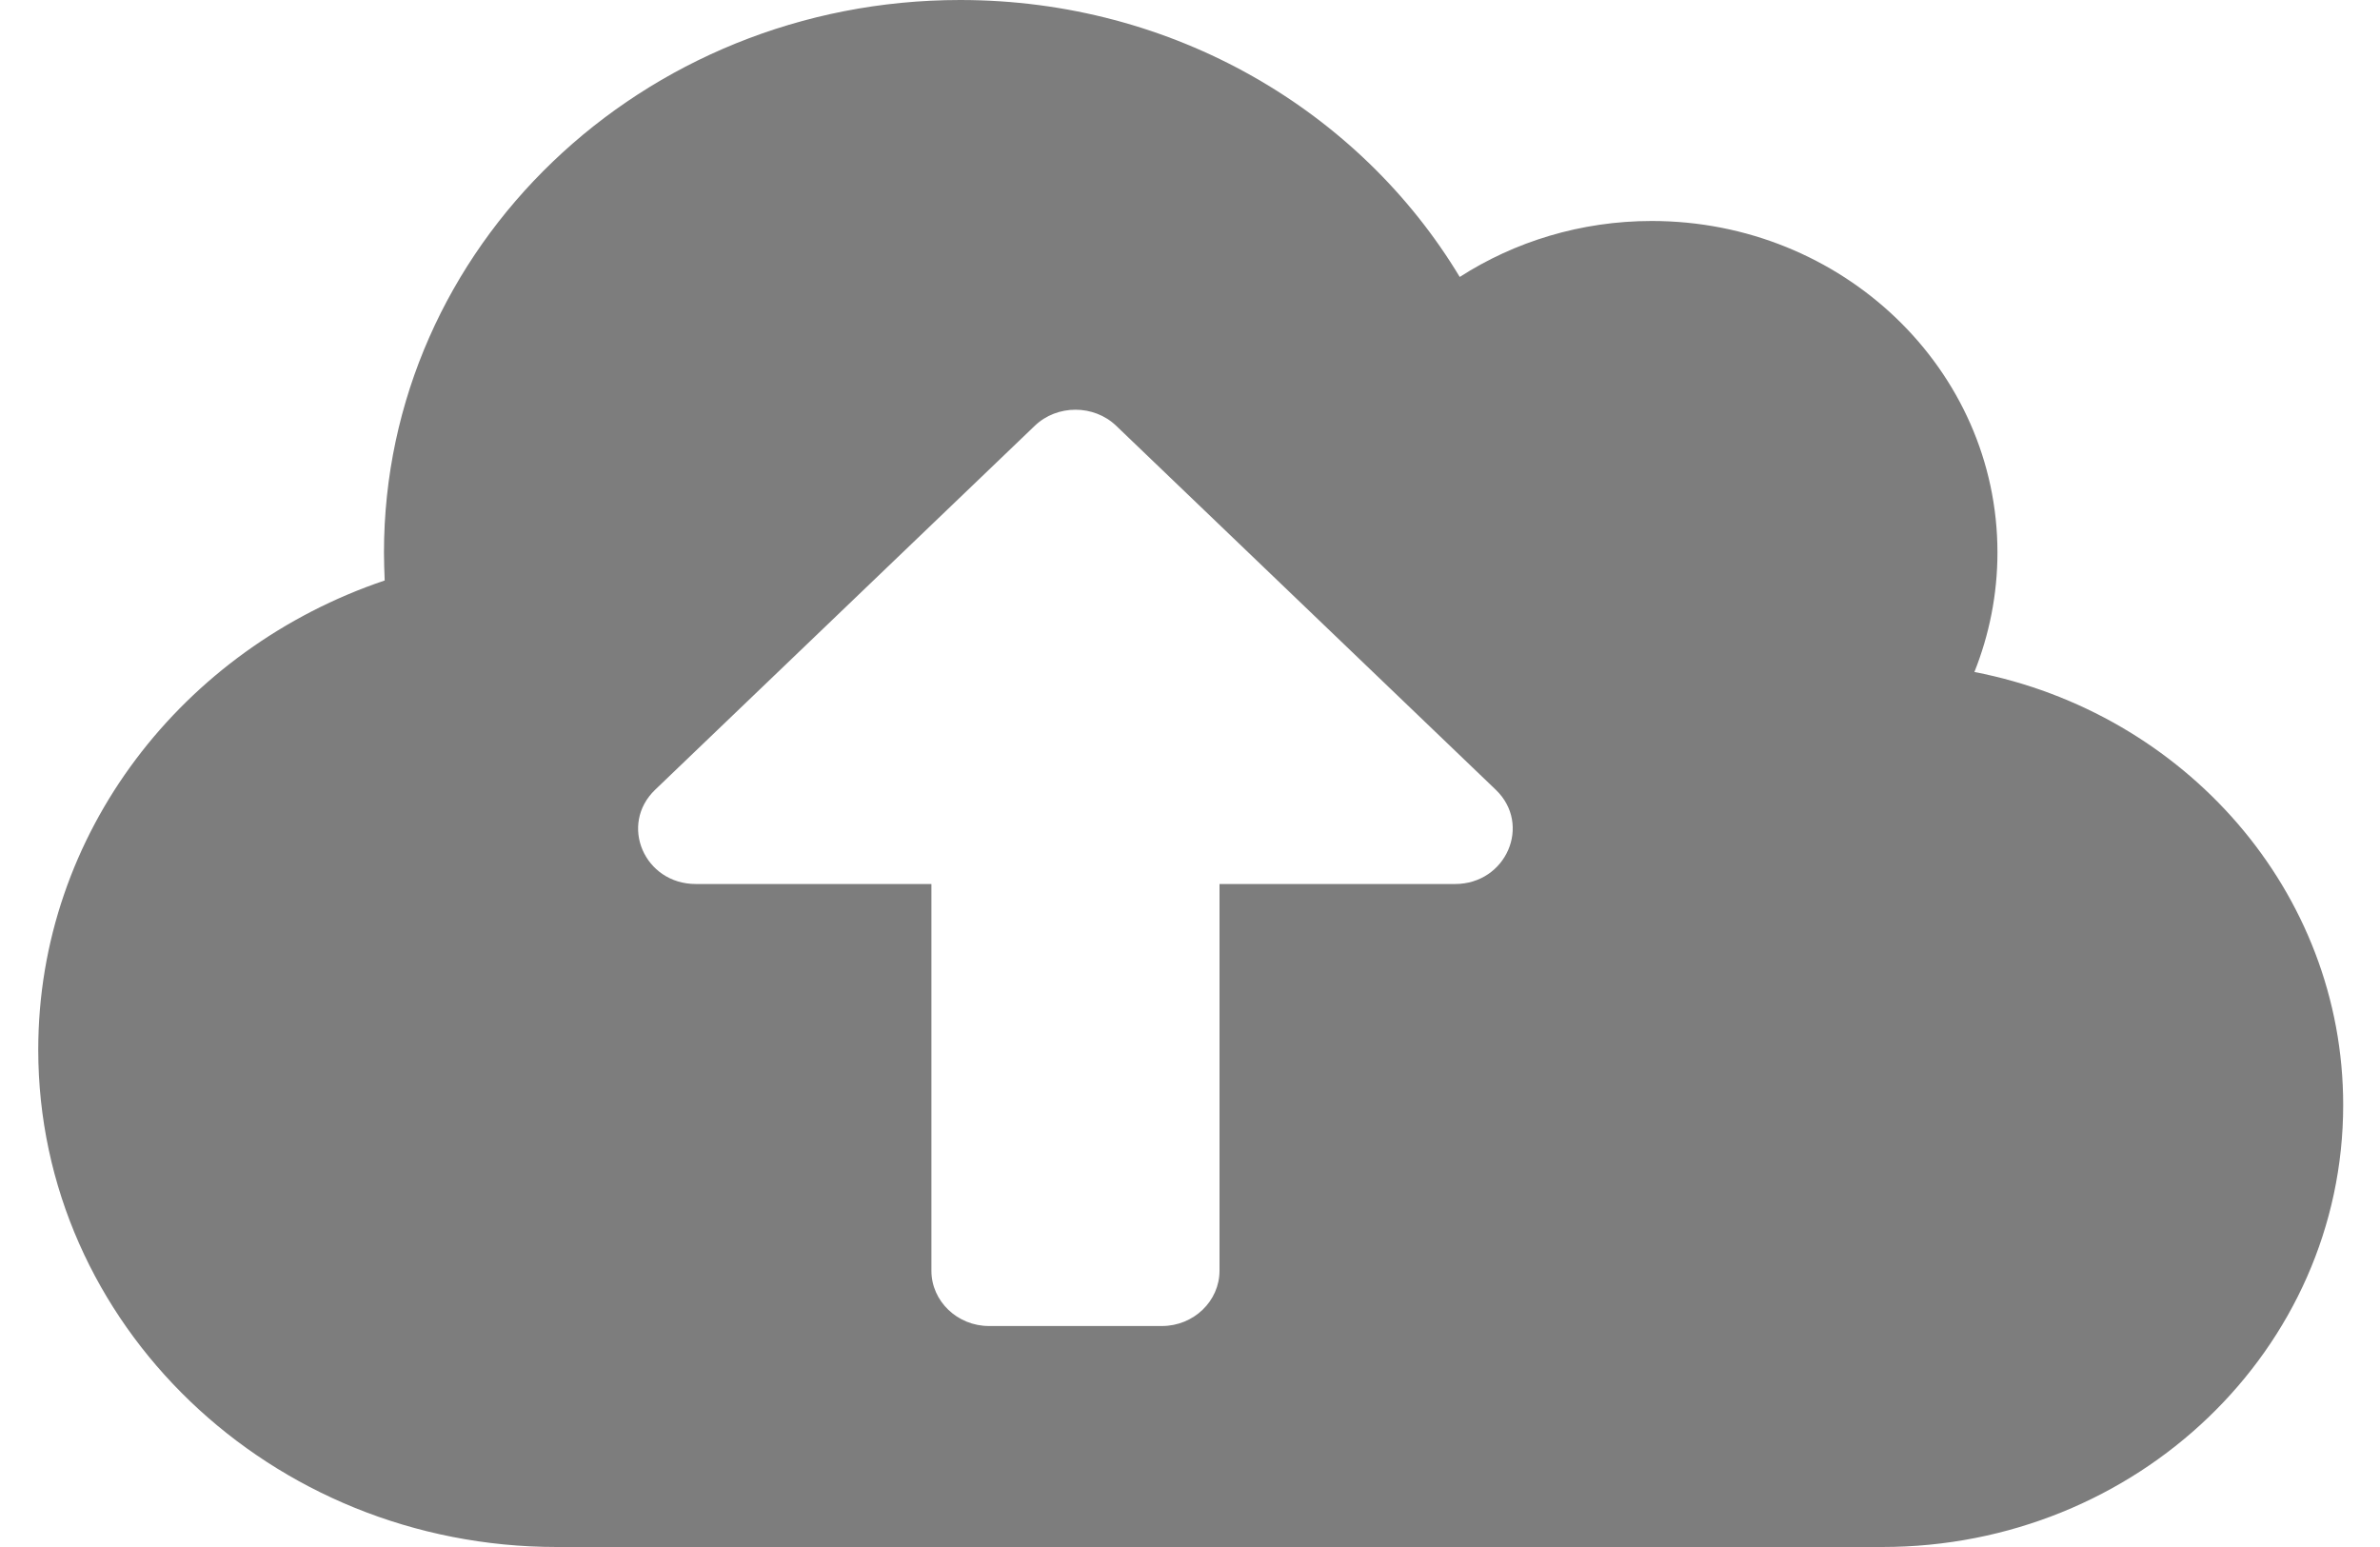 <svg width="60" height="39" viewBox="0 0 60 39" fill="none" xmlns="http://www.w3.org/2000/svg">
<path d="M49.775 16.941C50.147 16.009 50.356 14.991 50.356 13.929C50.356 9.315 46.452 5.571 41.64 5.571C39.851 5.571 38.18 6.094 36.8 6.982C34.285 2.803 29.591 0 24.207 0C16.181 0 9.68 6.233 9.68 13.929C9.68 14.164 9.689 14.399 9.698 14.634C4.614 16.349 0.964 20.997 0.964 26.464C0.964 33.385 6.82 39 14.038 39H47.45C53.87 39 59.072 34.012 59.072 27.857C59.072 22.468 55.077 17.968 49.775 16.941ZM36.682 22.286H30.744V32.036C30.744 32.802 30.091 33.429 29.292 33.429H24.933C24.134 33.429 23.481 32.802 23.481 32.036V22.286H17.543C16.244 22.286 15.6 20.788 16.517 19.909L26.087 10.734C26.649 10.194 27.576 10.194 28.139 10.734L37.708 19.909C38.625 20.788 37.971 22.286 36.682 22.286Z" fill="#7D7D7D"/>
</svg>
